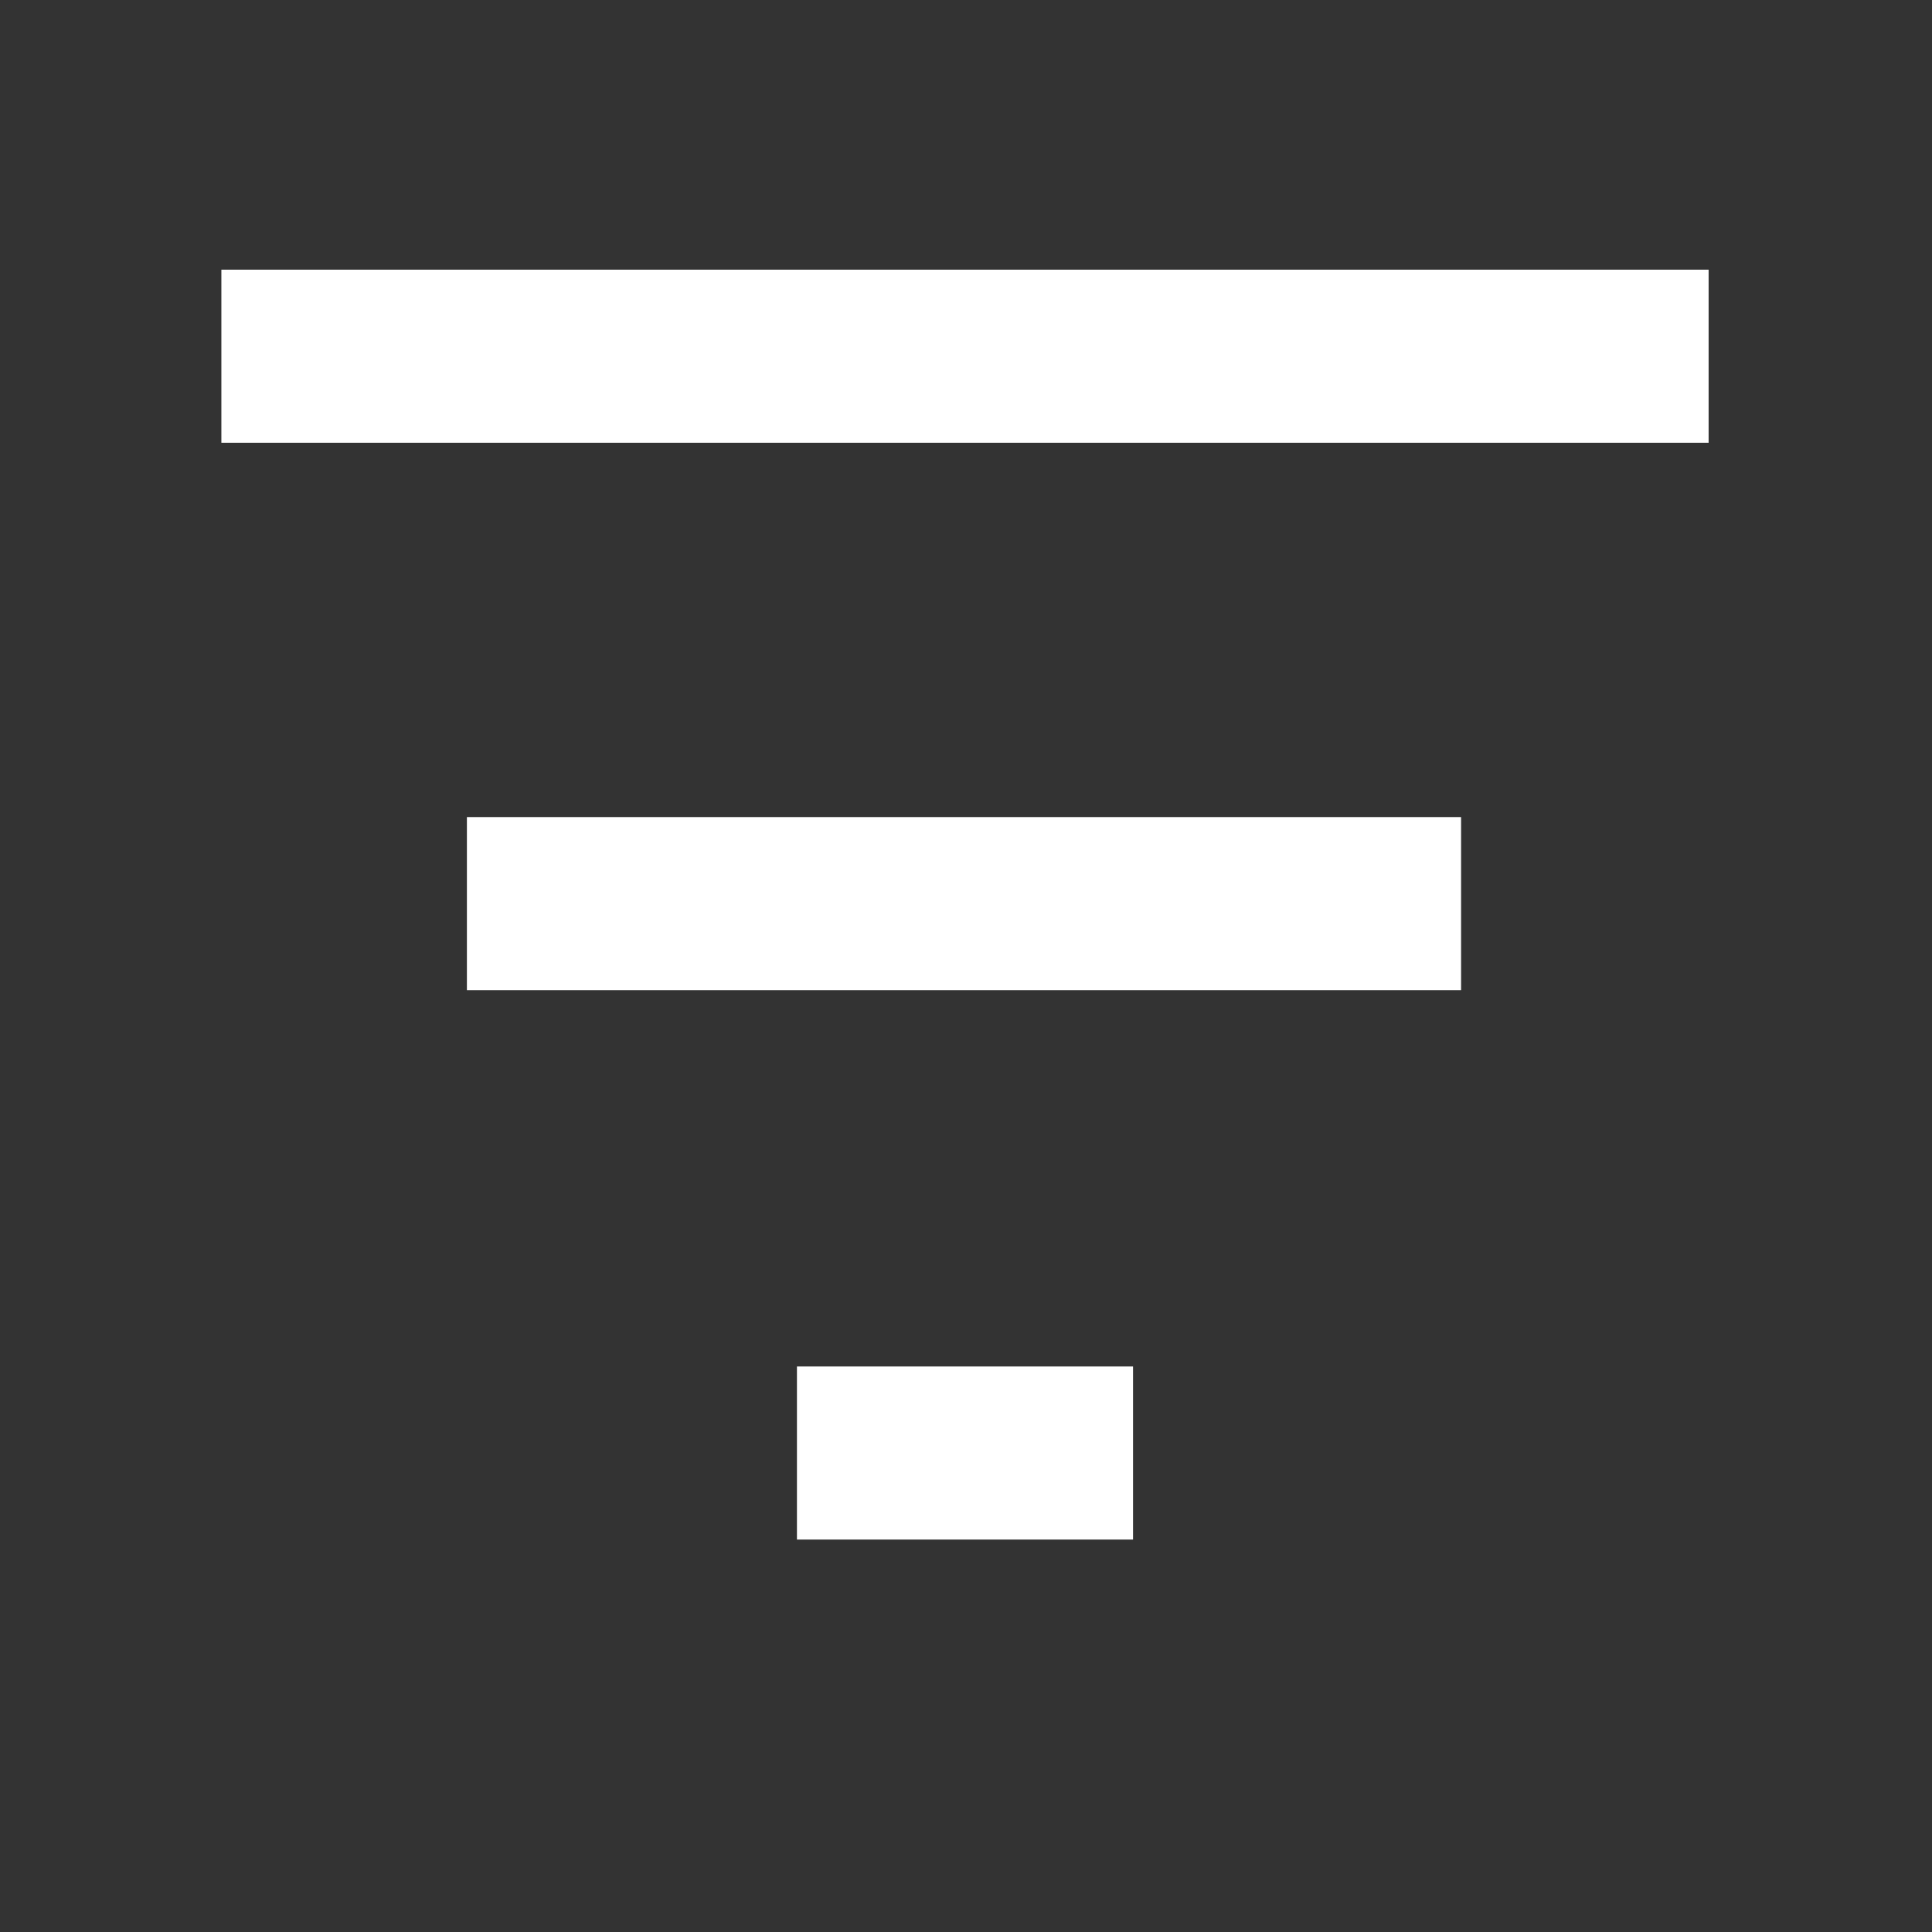 <svg xmlns="http://www.w3.org/2000/svg" height="24" width="24" fill="#fff"><rect width="100%" height="100%" fill="#333333" stroke="none"/><path d="M9.9 19.125V16.975H14.075V19.125ZM2.75 5.5V3.35H21.225V5.5ZM5.8 12.3V10.15H18.15V12.3Z"/></svg>